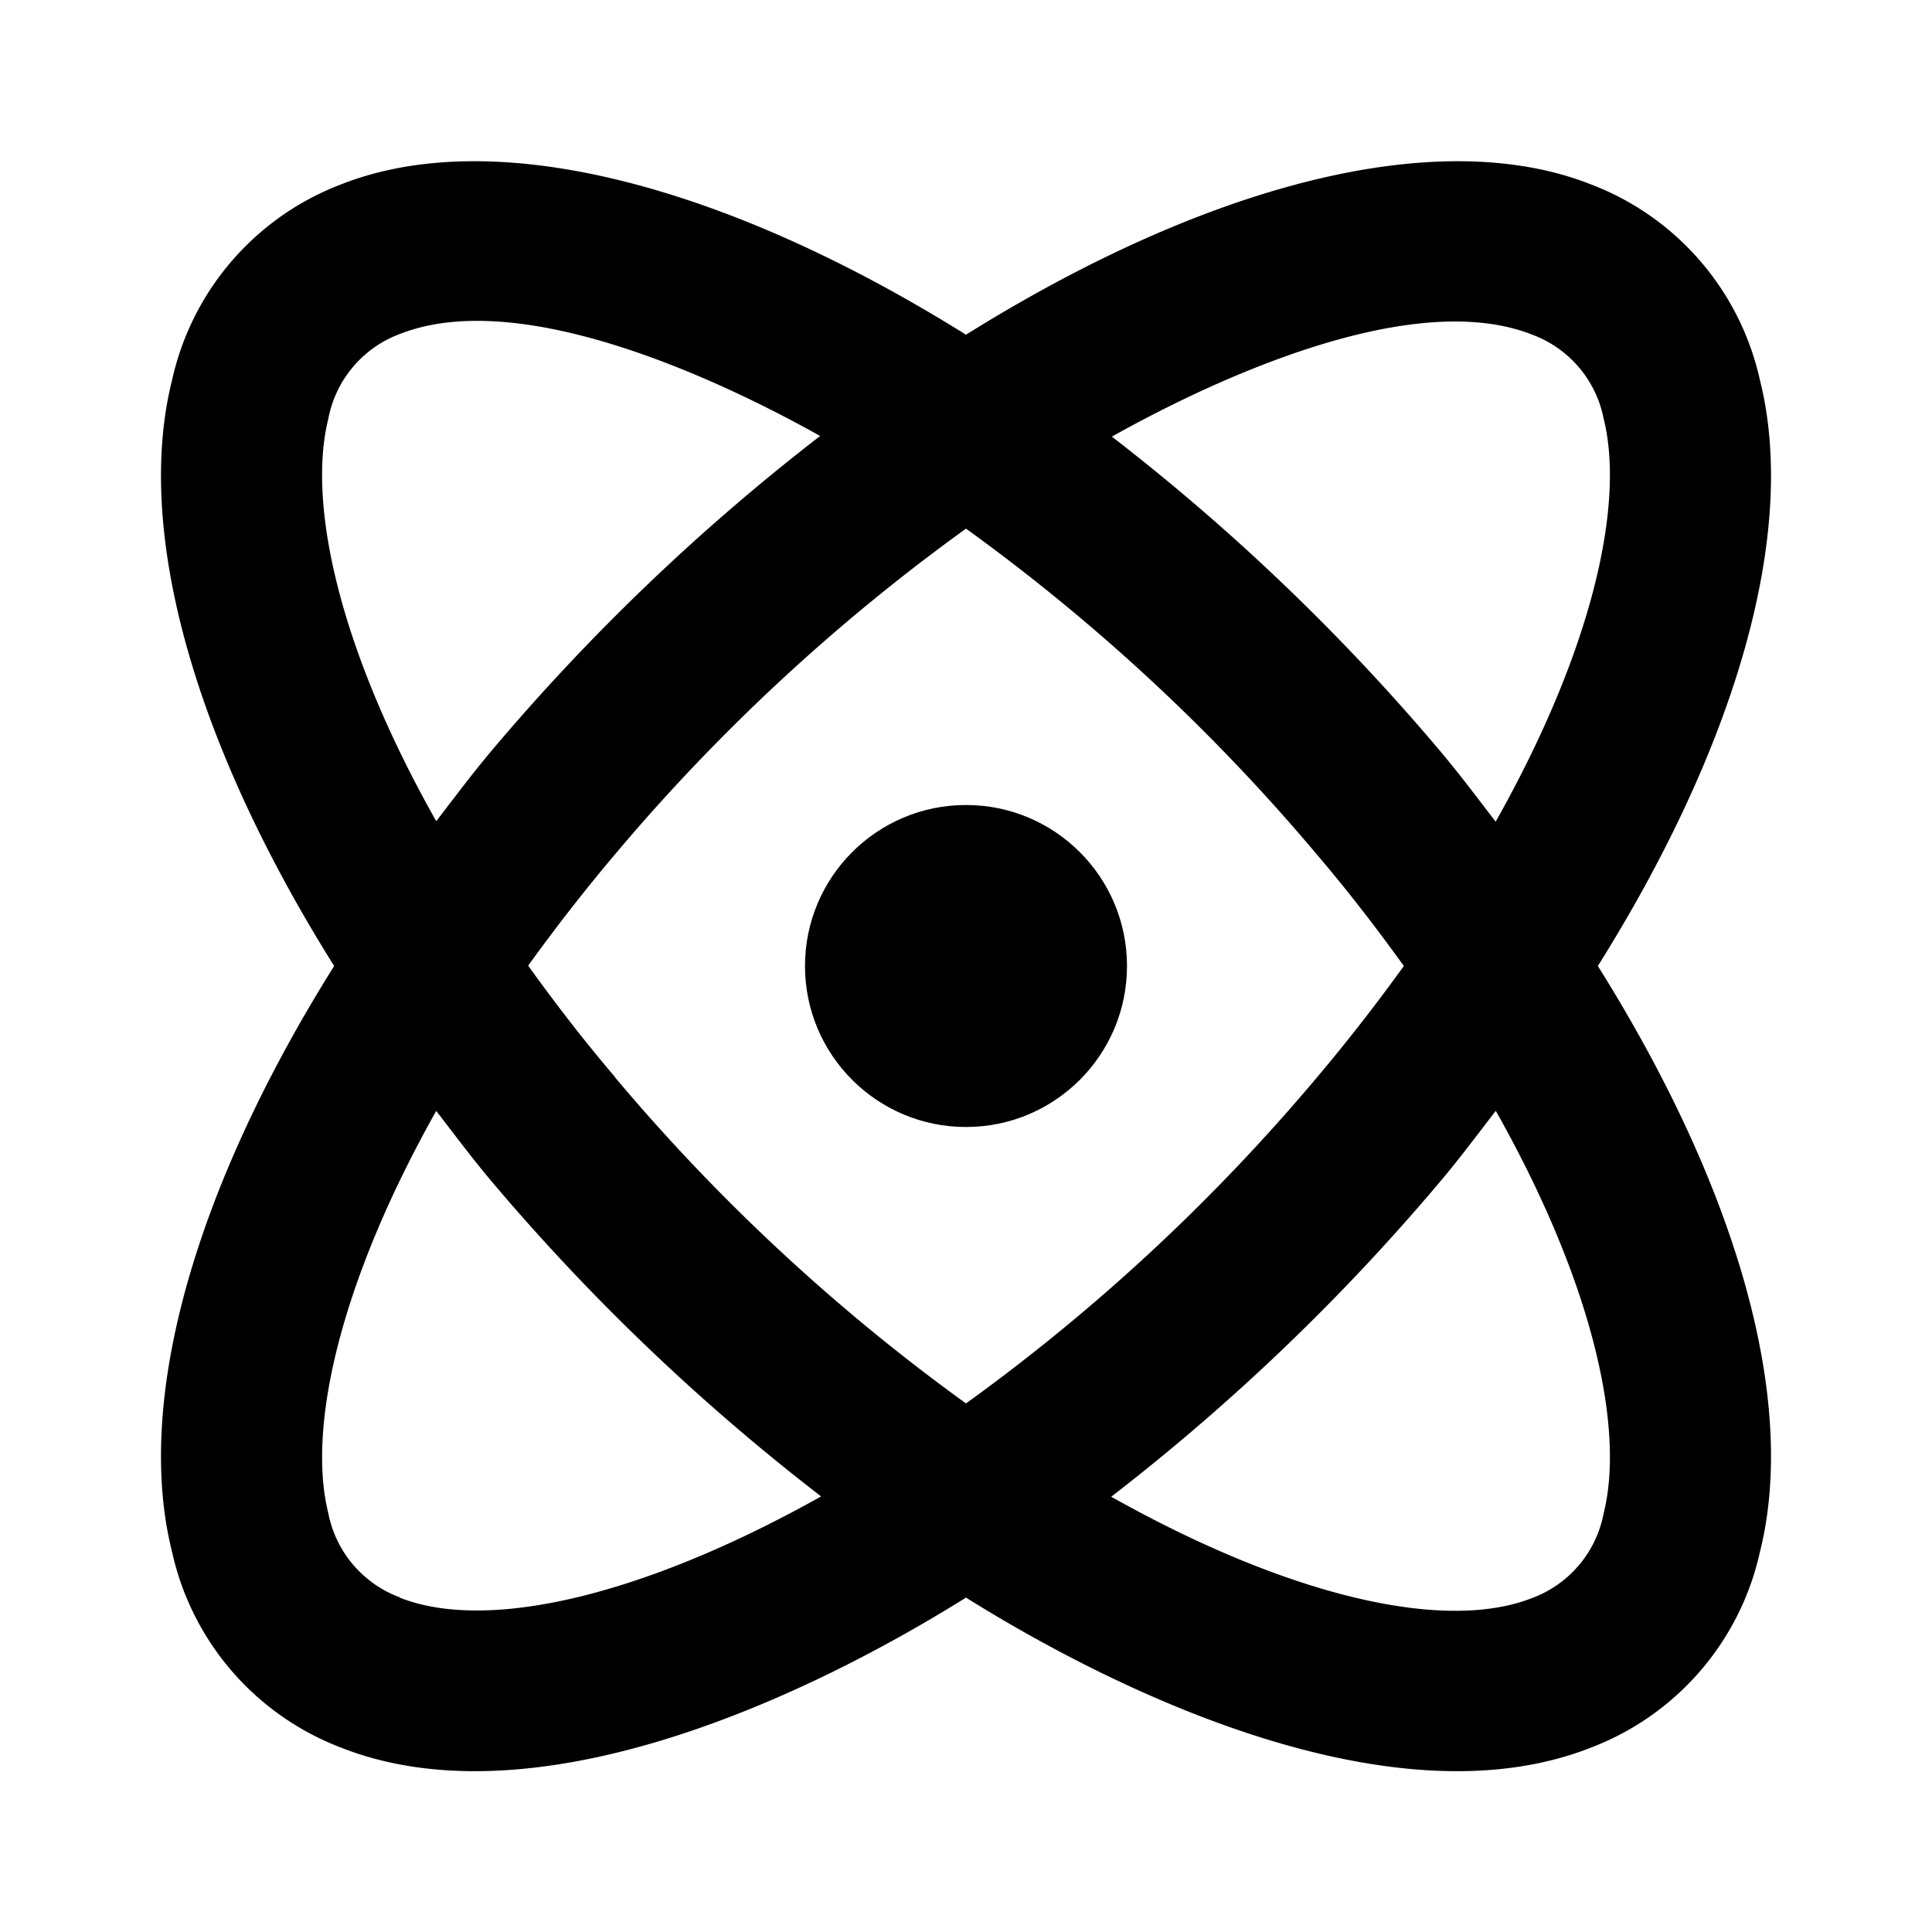 <svg xmlns="http://www.w3.org/2000/svg" viewBox="0 0 24 24"><circle cx="12" cy="12" r="2"/><path d="M21.861,4.715a3.382,3.382,0,0,0-2.094-2.423c-1.923-.761-4.814.021-7.767,1.866C9.046,2.313,6.156,1.531,4.233,2.292A3.382,3.382,0,0,0,2.139,4.715C1.664,6.6,2.423,9.245,4.151,12c-1.728,2.755-2.487,5.4-2.012,7.285a3.382,3.382,0,0,0,2.094,2.423c2.347.93,5.625-.524,7.767-1.862,2.147,1.341,5.421,2.791,7.767,1.862a3.382,3.382,0,0,0,2.094-2.423c.475-1.886-.284-4.53-2.012-7.285C21.577,9.245,22.336,6.6,21.861,4.715ZM4.079,5.2a1.4,1.4,0,0,1,.888-1.051c1.46-.576,3.852.5,5.221,1.267a26.594,26.594,0,0,0-4.08,3.908c-.245.291-.463.584-.689.877C4.2,8.041,3.818,6.243,4.079,5.2Zm.888,14.643A1.4,1.4,0,0,1,4.079,18.8c-.261-1.039.124-2.837,1.34-5,.226.293.444.586.689.877A26.619,26.619,0,0,0,10.2,18.589C8.012,19.815,6.069,20.281,4.967,19.847Zm2.671-6.466c-.4-.469-.751-.929-1.077-1.381.326-.452.681-.912,1.077-1.381A24.209,24.209,0,0,1,12,6.567a24.209,24.209,0,0,1,4.362,4.052c.4.469.751.929,1.077,1.381-.326.452-.681.912-1.077,1.381A24.183,24.183,0,0,1,12,17.434,24.216,24.216,0,0,1,7.638,13.381ZM19.921,18.8a1.4,1.4,0,0,1-.888,1.051c-1.1.434-3.045-.032-5.229-1.258a26.614,26.614,0,0,0,4.088-3.917c.245-.291.463-.584.689-.877C19.8,15.959,20.182,17.757,19.921,18.8Zm-1.34-8.591c-.226-.293-.444-.586-.689-.877a26.594,26.594,0,0,0-4.08-3.908c1.369-.767,3.761-1.843,5.221-1.267A1.4,1.4,0,0,1,19.921,5.2C20.182,6.243,19.8,8.041,18.581,10.205Z"/></svg>